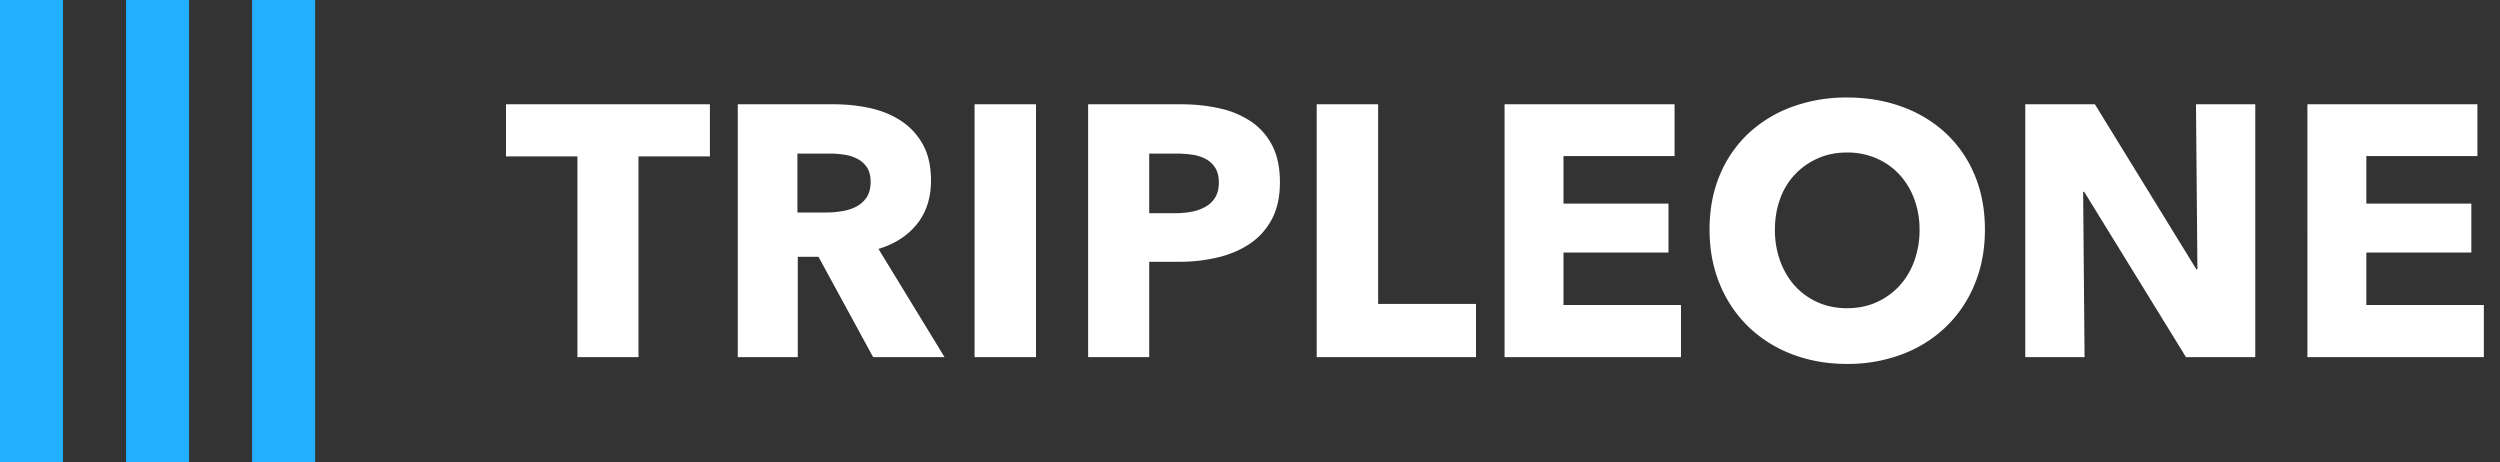 <svg xmlns="http://www.w3.org/2000/svg" width="119" height="22" viewBox="0 0 119 22">
    <rect x="0" y="0" width="119" height="22" fill="#333333" stroke="none"/>
    <g fill="none" fill-rule="evenodd">
        <path fill="#FFF" d="M30.392 7.446V17h-2.907V7.446h-3.4V4.964h9.707v2.482h-3.4zM41.561 17l-2.601-4.777h-.986V17h-2.856V4.964h4.59c.578 0 1.142.06 1.692.178.55.12 1.042.32 1.479.604.436.283.784.657 1.045 1.122.26.465.391 1.043.391 1.734 0 .816-.221 1.502-.663 2.057-.442.555-1.054.952-1.836 1.19L44.961 17h-3.4zm-.119-8.347c0-.283-.06-.513-.178-.689a1.223 1.223 0 0 0-.46-.408 1.994 1.994 0 0 0-.629-.195 4.639 4.639 0 0 0-.671-.051h-1.547v2.805h1.377c.238 0 .482-.02.731-.06.25-.04.476-.11.68-.212.204-.102.371-.25.502-.442.13-.193.195-.442.195-.748zM46.389 17V4.964h2.924V17h-2.924zm14.535-8.33c0 .703-.13 1.295-.391 1.777-.26.481-.612.87-1.054 1.164-.442.295-.952.51-1.53.646a7.842 7.842 0 0 1-1.802.204h-1.445V17h-2.907V4.964h4.42c.657 0 1.272.065 1.844.196a4.35 4.35 0 0 1 1.497.628c.425.29.759.67 1.003 1.14.243.47.365 1.05.365 1.742zm-2.907.017c0-.283-.057-.516-.17-.697a1.184 1.184 0 0 0-.459-.425 1.97 1.97 0 0 0-.654-.204 5.47 5.47 0 0 0-.757-.051h-1.275v2.839h1.224c.272 0 .533-.023.782-.068a2.1 2.1 0 0 0 .672-.238c.198-.113.354-.263.467-.45.113-.188.17-.423.17-.706zM62.675 17V4.964h2.924v9.503h4.658V17h-7.582zm8.942 0V4.964h8.092v2.465h-5.287V9.69h4.998v2.329h-4.998v2.499h5.593V17h-8.398zm22.865-6.069c0 .952-.164 1.822-.493 2.61a5.942 5.942 0 0 1-1.368 2.022 6.089 6.089 0 0 1-2.083 1.301 7.305 7.305 0 0 1-2.618.459c-.94 0-1.81-.153-2.61-.459a6.106 6.106 0 0 1-2.073-1.3 5.942 5.942 0 0 1-1.369-2.024c-.329-.787-.493-1.657-.493-2.609 0-.963.164-1.833.493-2.61a5.713 5.713 0 0 1 1.369-1.98 6.097 6.097 0 0 1 2.074-1.258 7.486 7.486 0 0 1 2.609-.442c.94 0 1.813.147 2.618.442a6.08 6.08 0 0 1 2.083 1.258 5.713 5.713 0 0 1 1.368 1.98c.329.777.493 1.647.493 2.61zm-3.111 0a4.13 4.13 0 0 0-.255-1.462 3.484 3.484 0 0 0-.706-1.164 3.257 3.257 0 0 0-1.087-.765 3.444 3.444 0 0 0-1.403-.281c-.51 0-.975.093-1.394.28-.42.188-.782.442-1.088.766a3.309 3.309 0 0 0-.706 1.164c-.164.453-.246.94-.246 1.462a4.3 4.3 0 0 0 .255 1.505c.17.459.405.852.706 1.181.3.329.66.586 1.079.773.42.188.884.281 1.394.281.51 0 .975-.093 1.394-.28.42-.188.782-.445 1.088-.774.306-.329.544-.722.714-1.182a4.3 4.3 0 0 0 .255-1.504zM104.053 17l-4.845-7.871h-.051L99.225 17h-2.822V4.964h3.315l4.828 7.854h.051l-.068-7.854h2.822V17h-3.298zm5.78 0V4.964h8.092v2.465h-5.287V9.69h4.998v2.329h-4.998v2.499h5.593V17h-8.398z"/>
        <path fill="#22AFFF" fill-rule="nonzero" d="M0 0h3v22H0zM12 0h3v22h-3zM6 0h3v22H6z"/>
    </g>
</svg>
